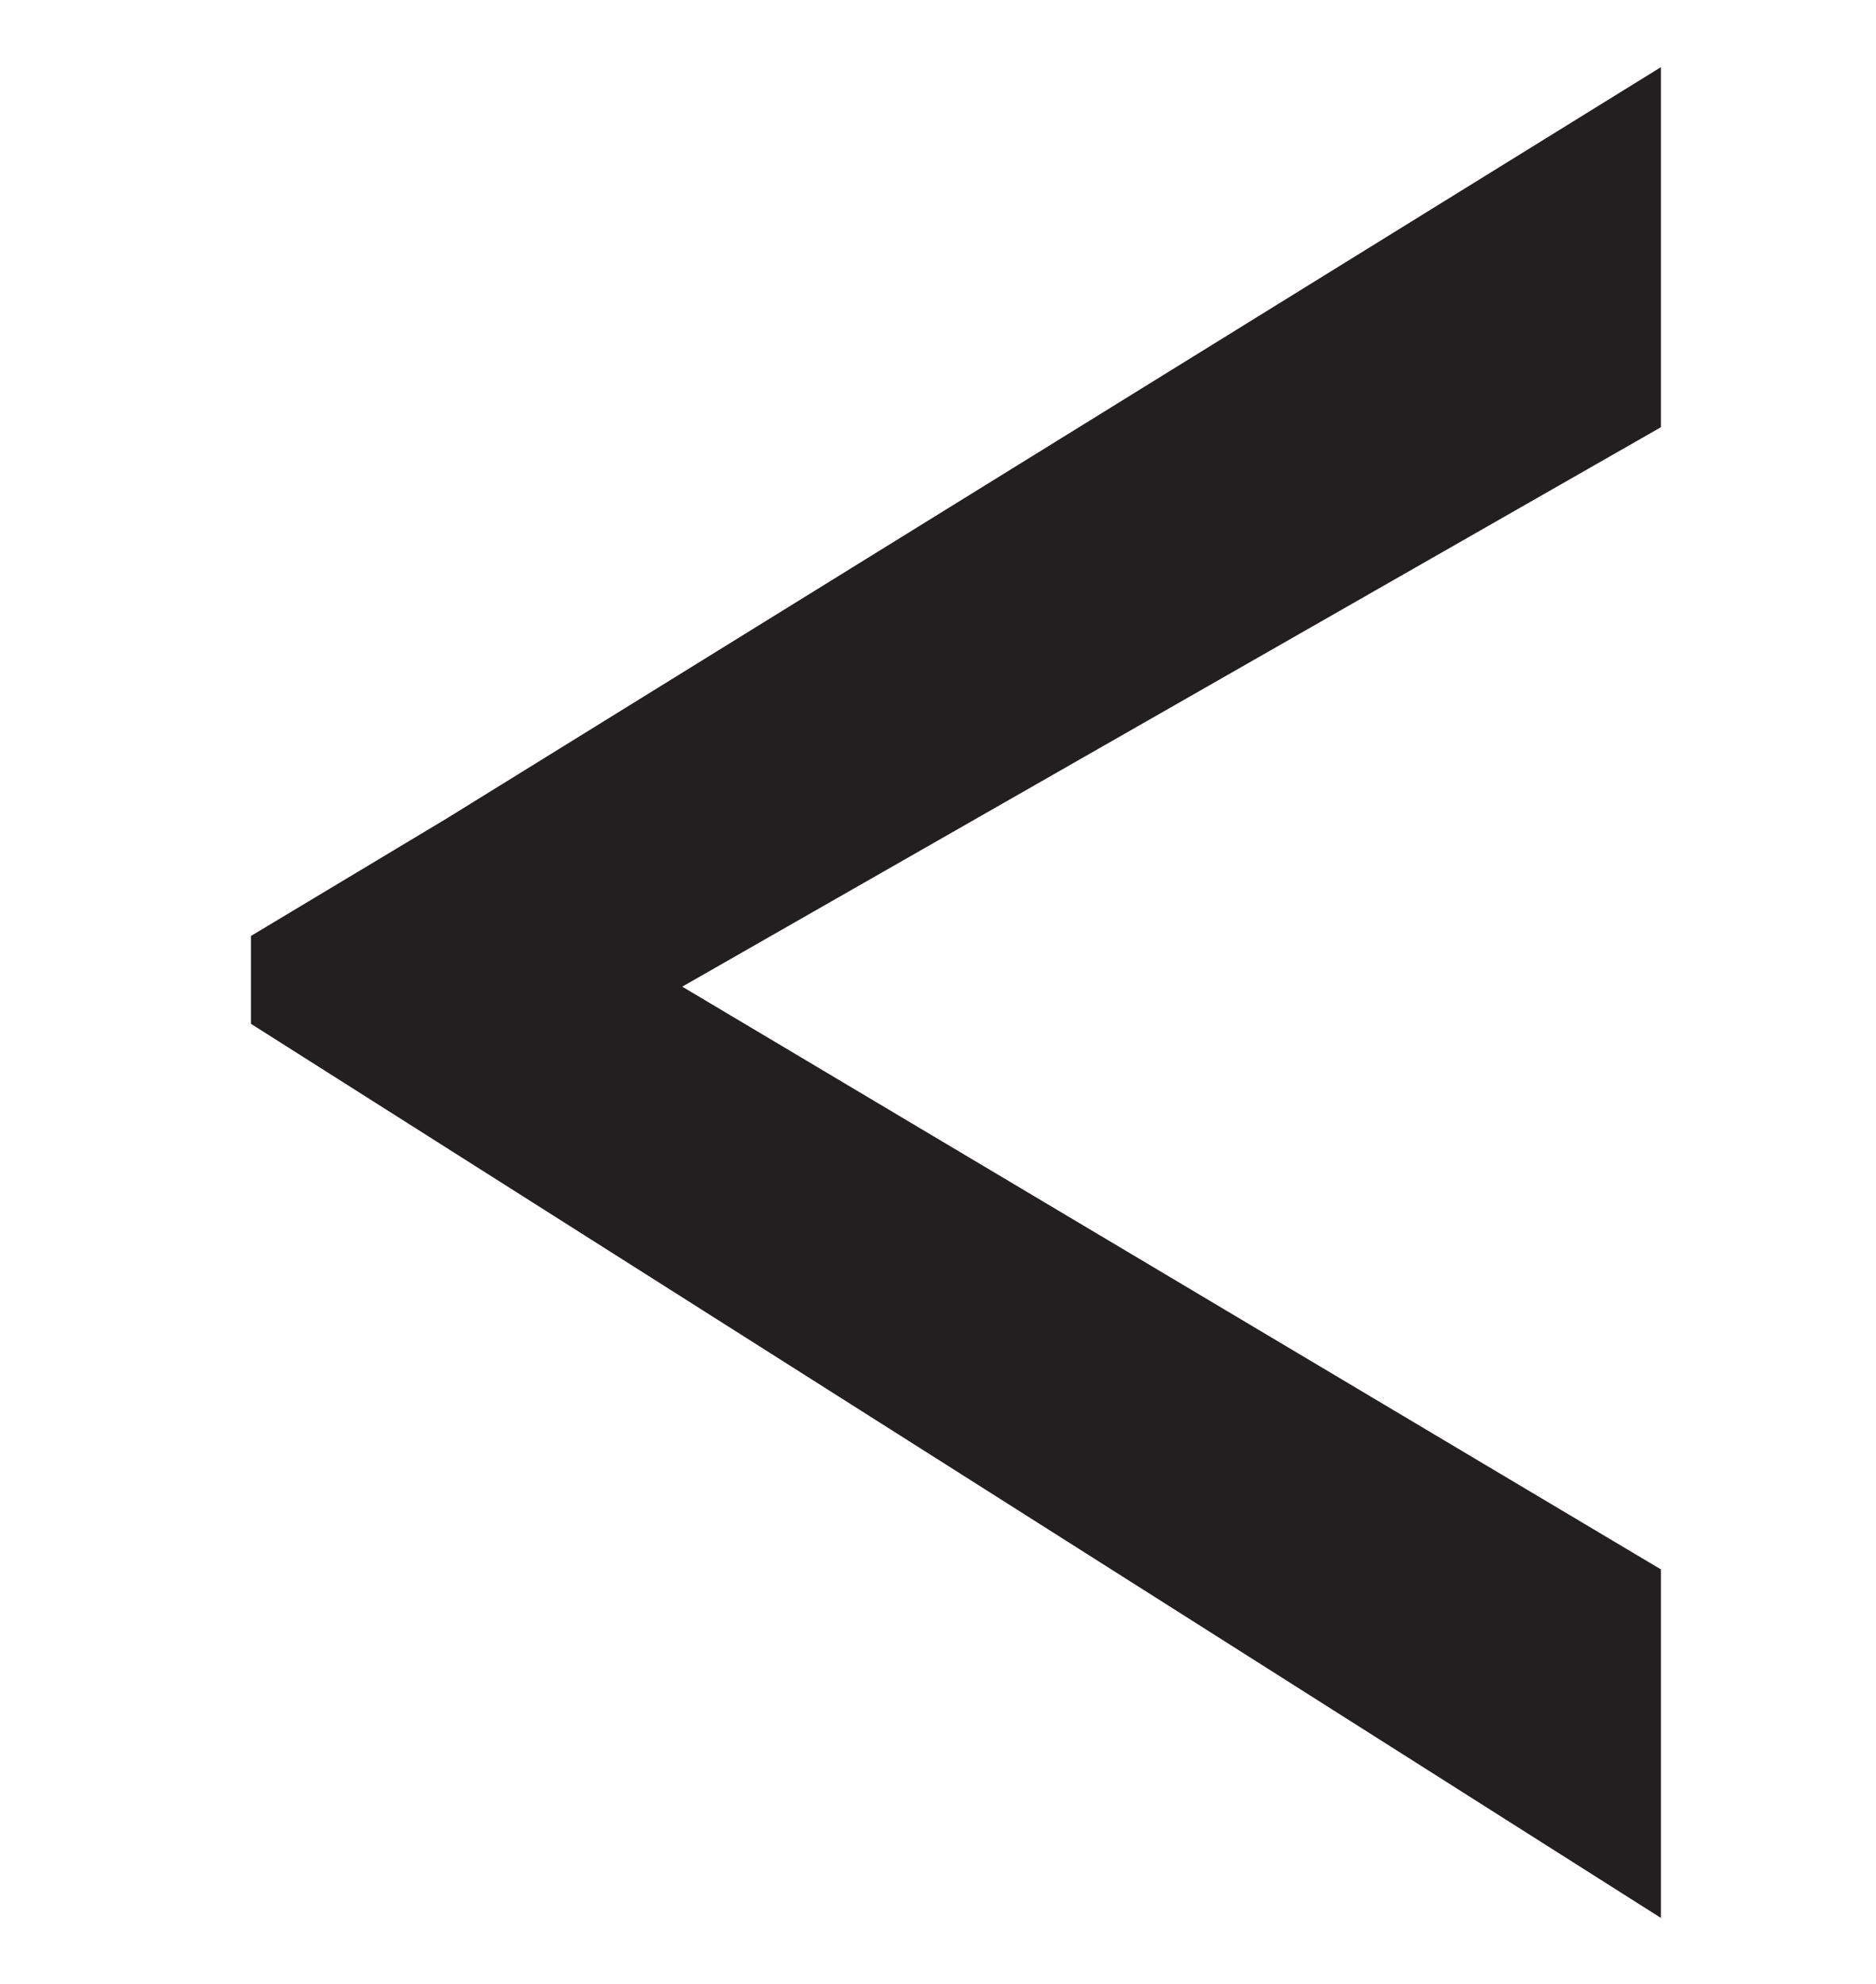 <?xml version="1.0" encoding="utf-8"?>
<!-- Generator: Adobe Illustrator 21.1.0, SVG Export Plug-In . SVG Version: 6.00 Build 0)  -->
<svg version="1.1" id="Layer_1" xmlns="http://www.w3.org/2000/svg" xmlns:xlink="http://www.w3.org/1999/xlink" x="0px" y="0px"
	 viewBox="0 0 15.7 16.6" style="enable-background:new 0 0 15.7 16.6;" xml:space="preserve">
<style type="text/css">
	.st0{enable-background:new    ;}
	.st1{fill:#279A00;}
	.st2{fill:#231F20;stroke:#231F20;stroke-width:0.6;stroke-miterlimit:10;}
</style>
<g class="st0">
	<path class="st1" d="M13.6,1.1v2.3L5.2,8.2v0.1l8.4,5v2.2L2.4,8.4V8L13.6,1.1z"/>
</g>
<g class="st0">
	<path class="st2" d="M3.9,7.1l9.7-6v2.3L5.2,8.2v0.1l8.4,5v2.2L2.4,8.4V8L3.9,7.1"/>
</g>
</svg>

